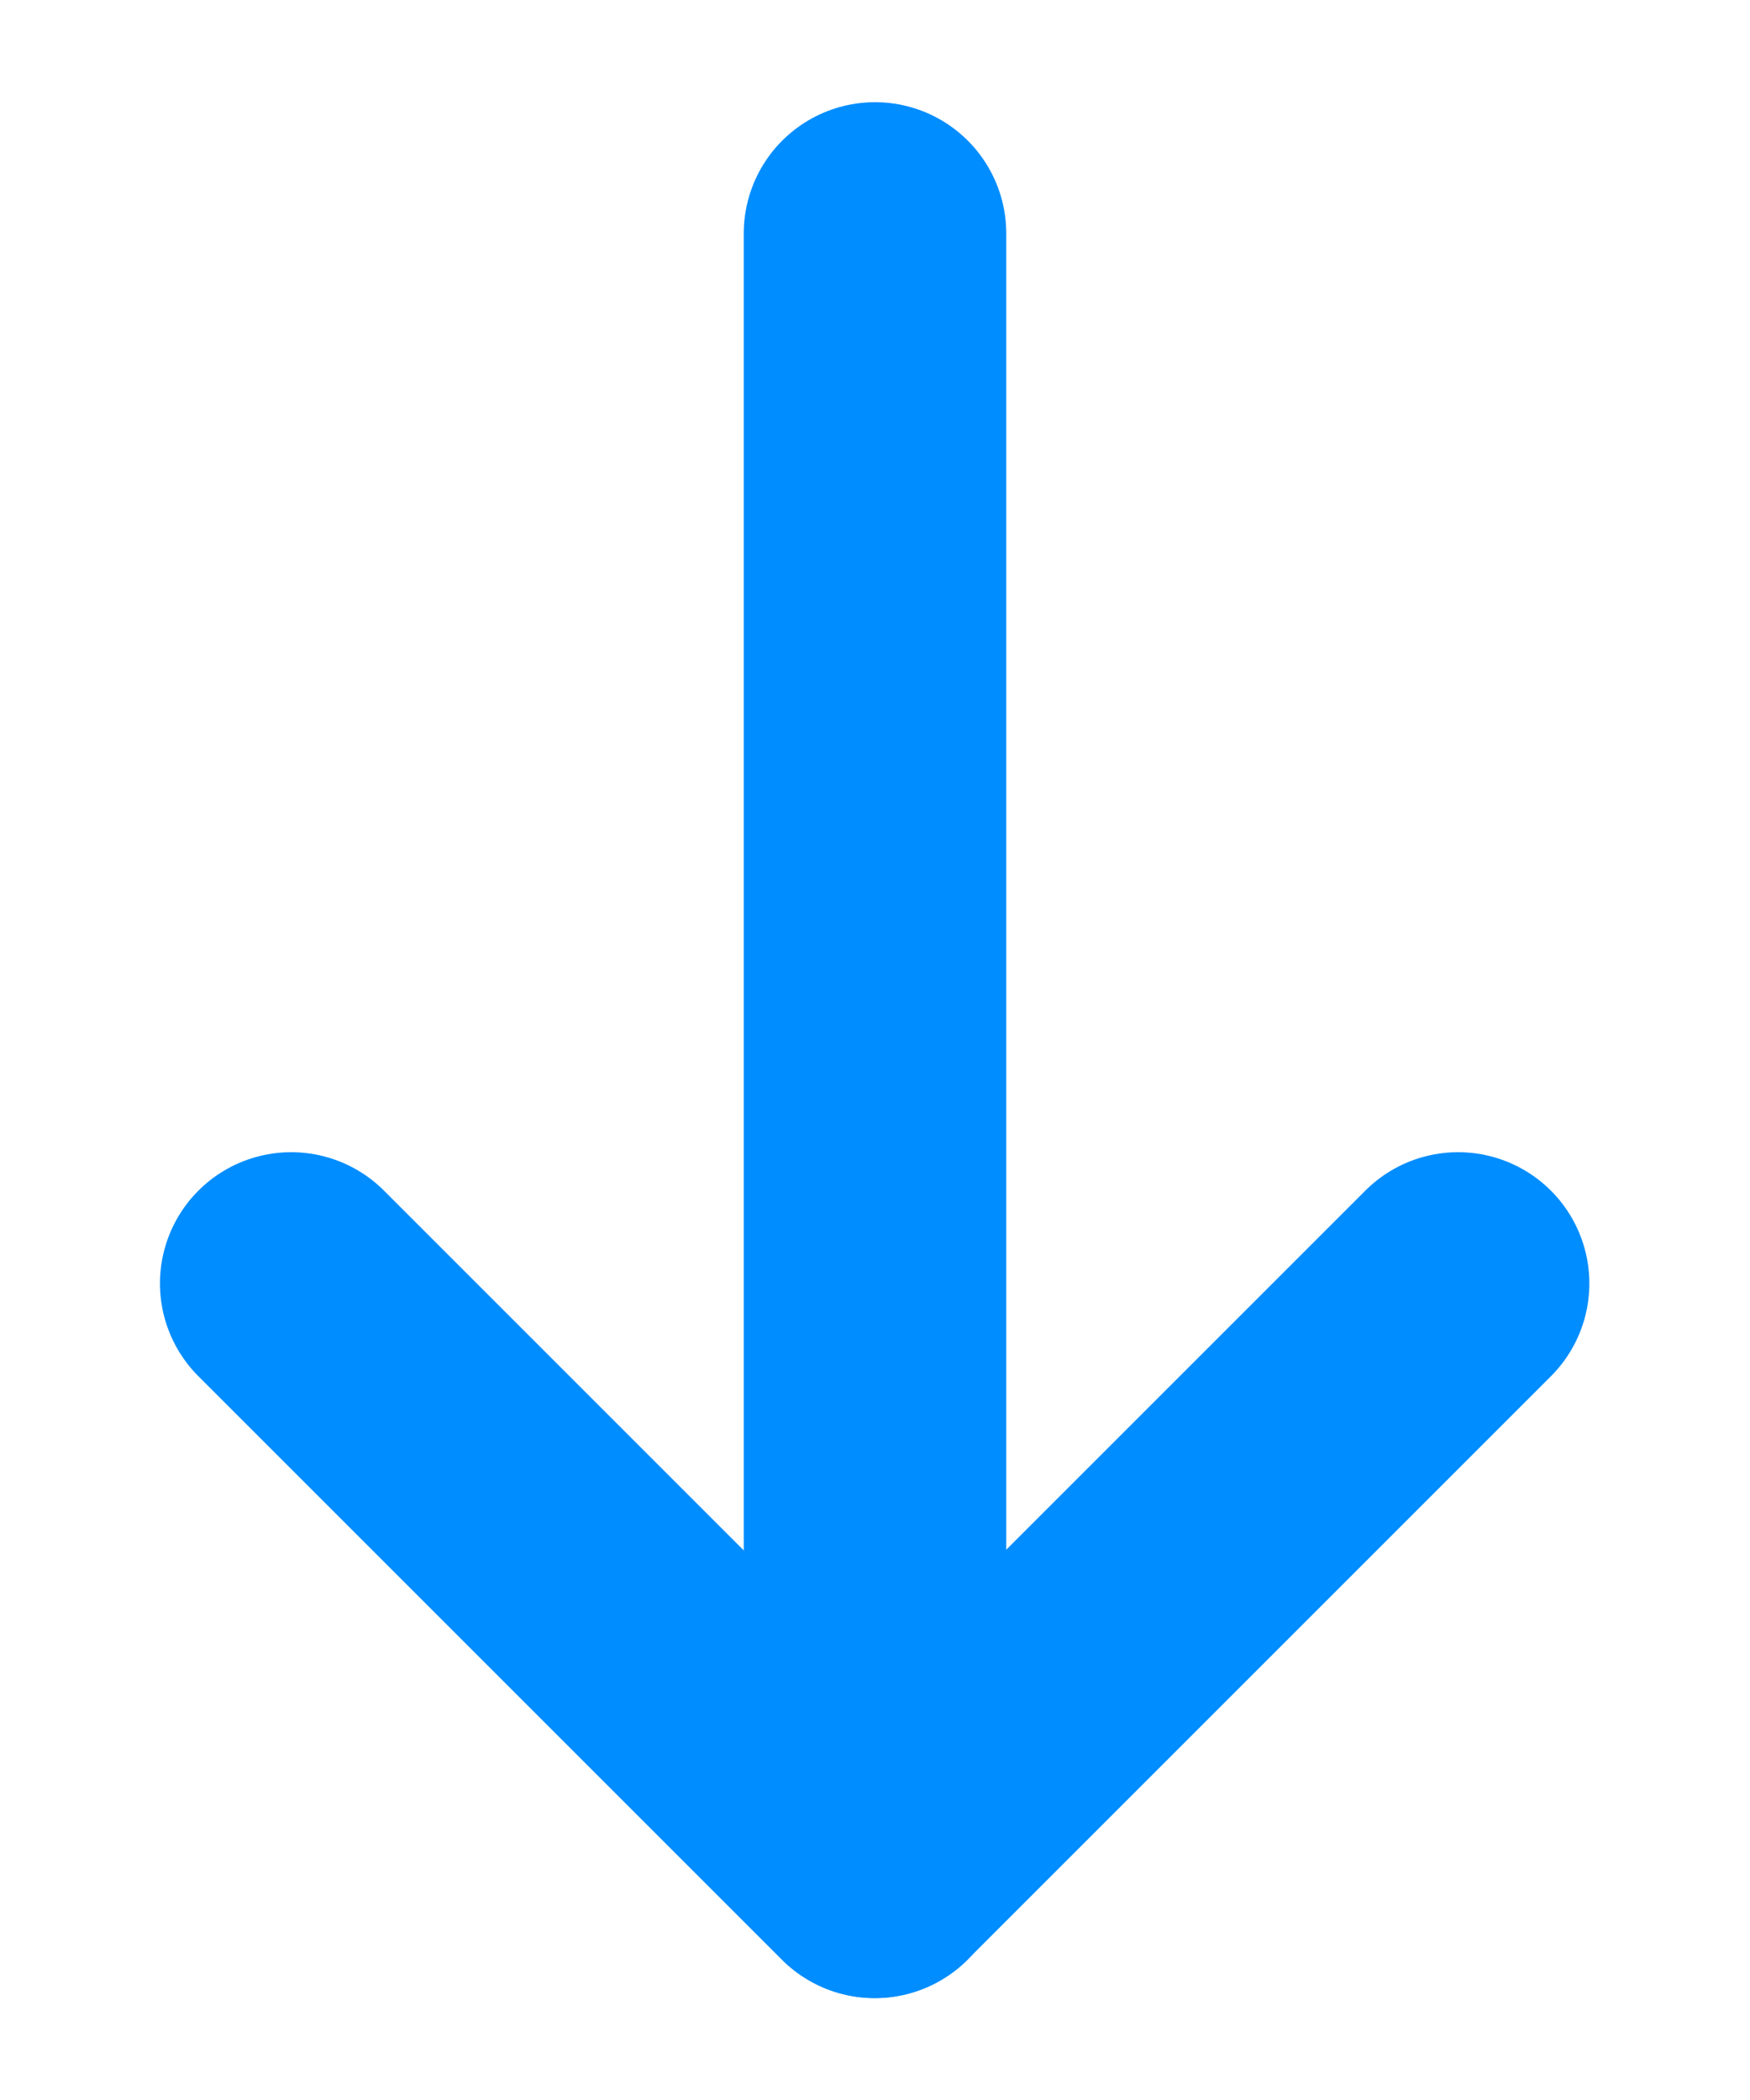 <svg width="10" height="12" viewBox="0 0 10 12" fill="none" xmlns="http://www.w3.org/2000/svg">
<path d="M5 10.667V1.334" stroke="#008DFF" stroke-width="1.5" stroke-linecap="round" stroke-linejoin="round"/>
<path d="M8.332 7.334L4.998 10.668L1.664 7.334" stroke="#008DFF" stroke-width="1.5" stroke-linecap="round" stroke-linejoin="round"/>
</svg>

